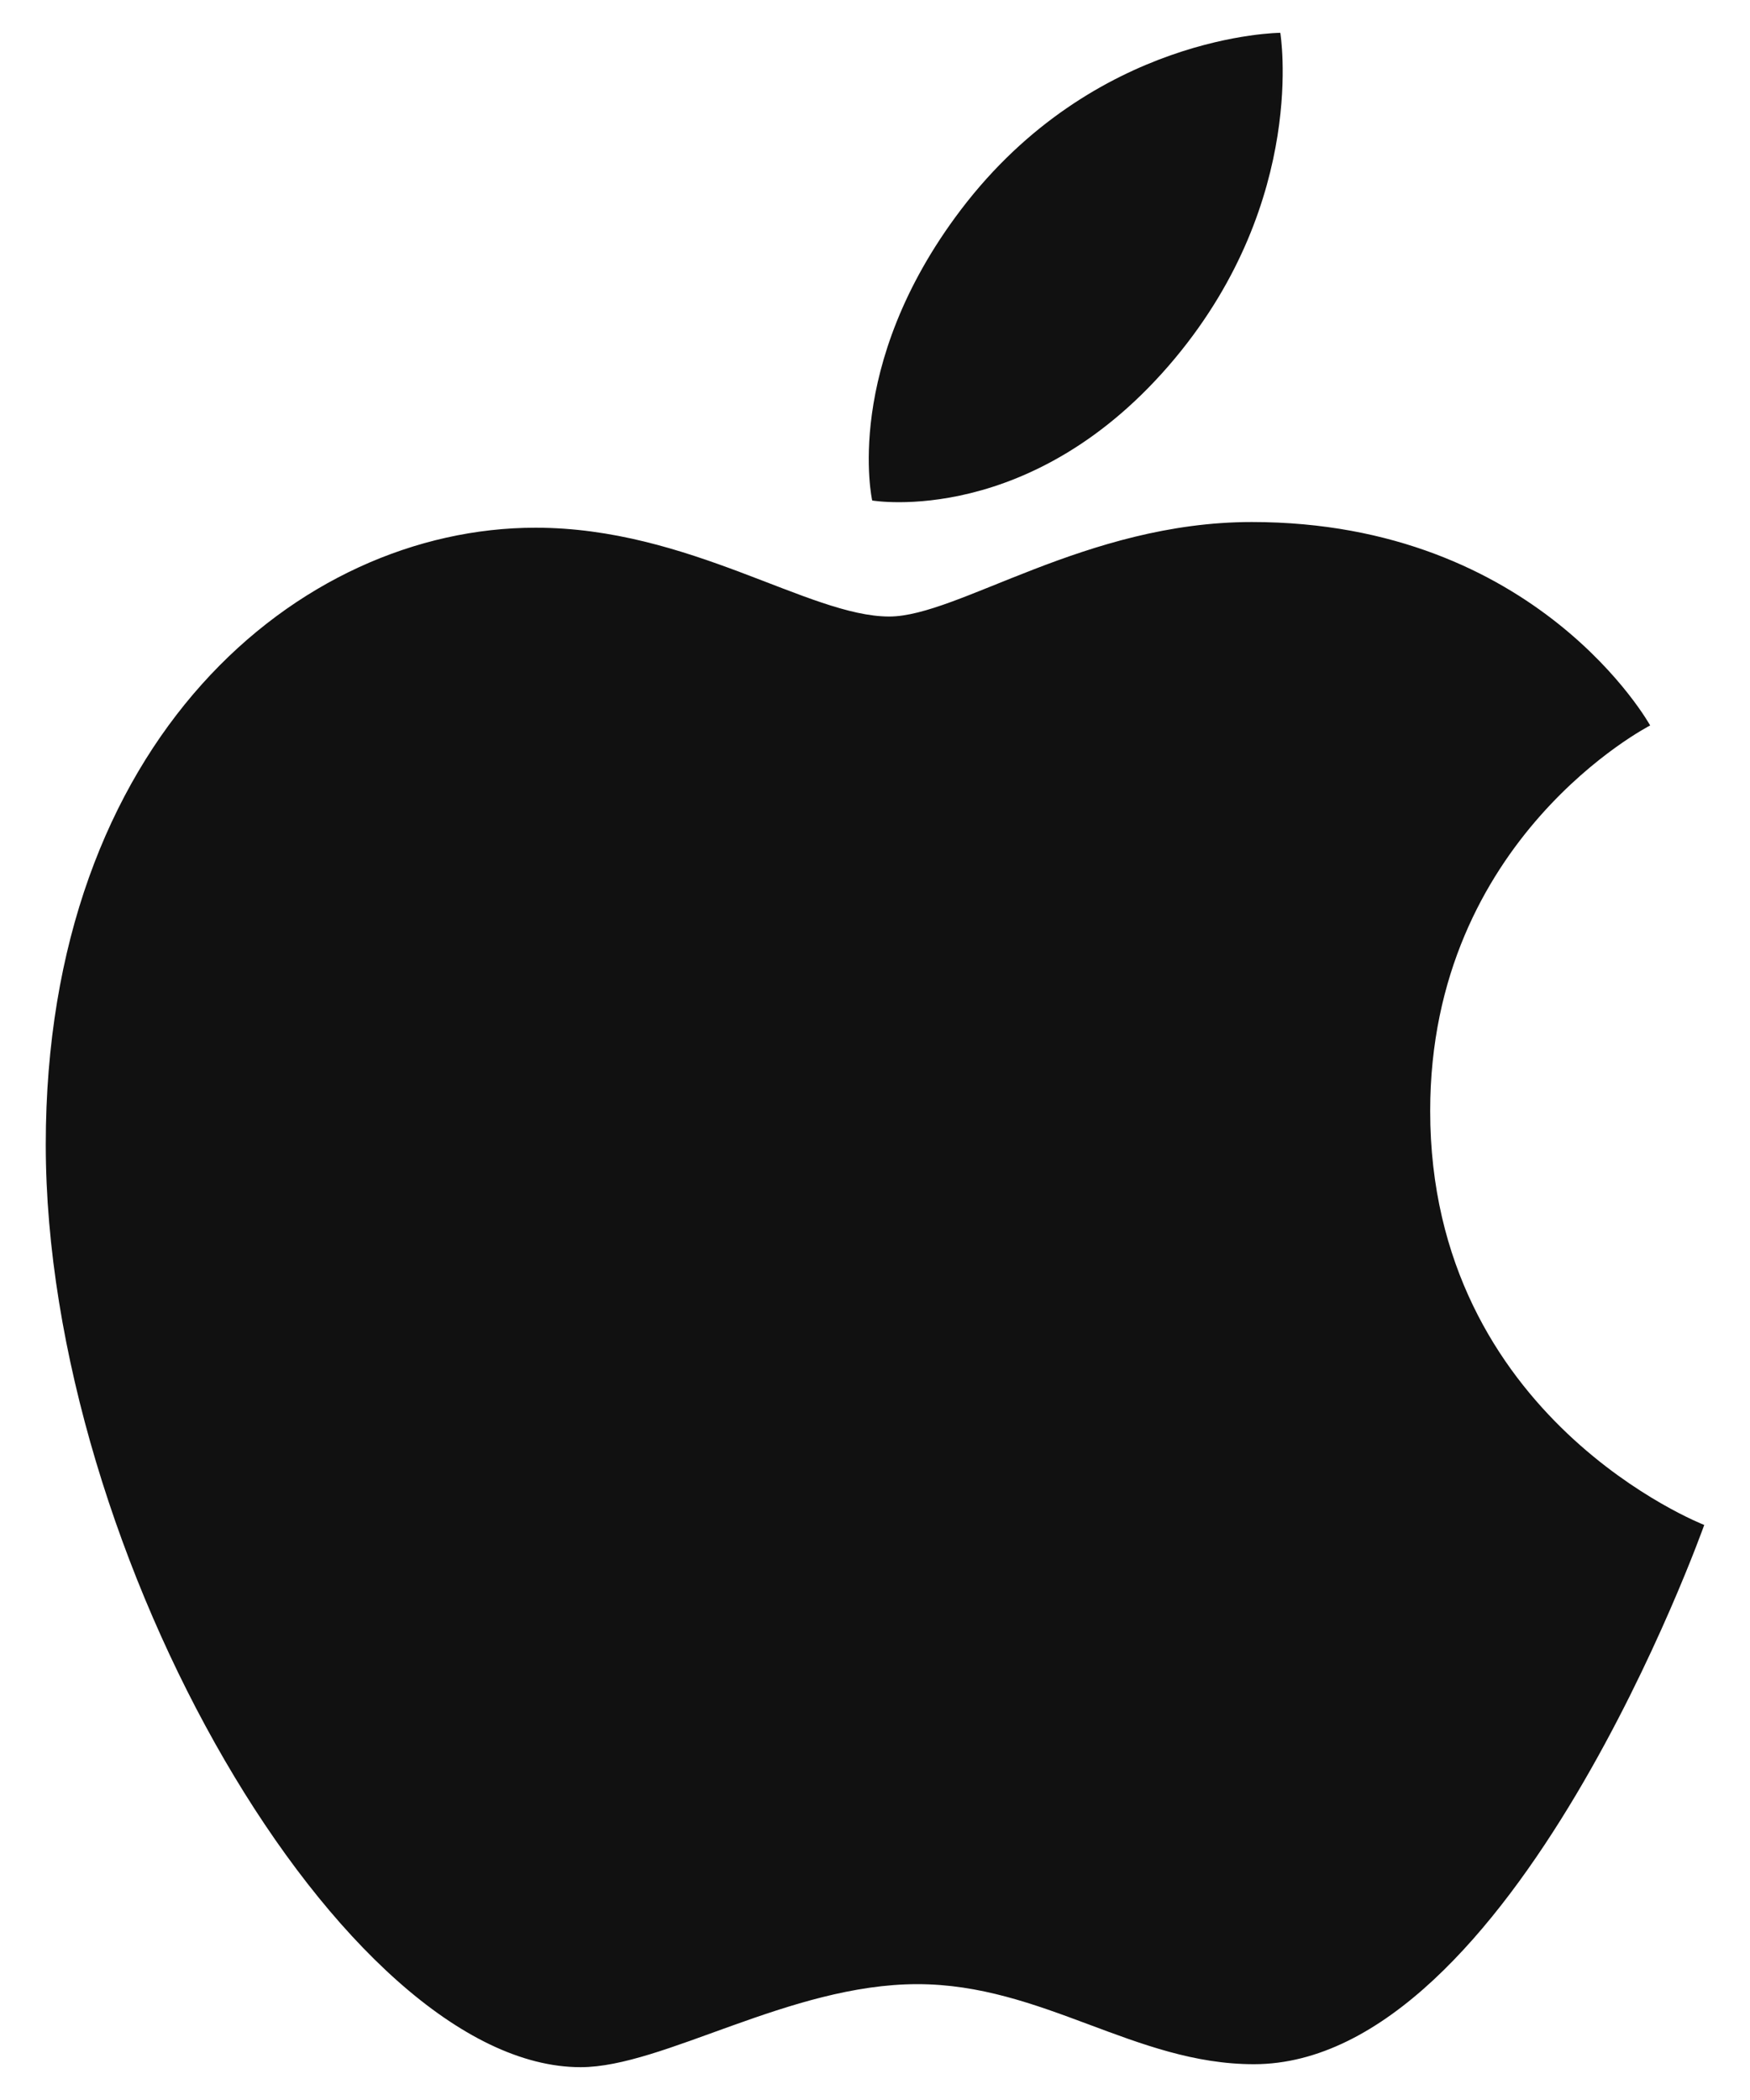 <svg width="20" height="24" viewBox="0 0 20 24" fill="none" xmlns="http://www.w3.org/2000/svg">
<path fill-rule="evenodd" clip-rule="evenodd" d="M10.981 2.398C12.509 0.385 14.632 0.375 14.632 0.375C14.632 0.375 14.948 2.268 13.431 4.092C11.81 6.039 9.968 5.72 9.968 5.72C9.968 5.72 9.622 4.189 10.981 2.398Z" fill="#111111"/>
<path fill-rule="evenodd" clip-rule="evenodd" d="M10.163 7.046C10.949 7.046 12.407 5.966 14.306 5.966C17.574 5.966 18.859 8.291 18.859 8.291C18.859 8.291 16.345 9.577 16.345 12.696C16.345 16.215 19.477 17.428 19.477 17.428C19.477 17.428 17.288 23.591 14.33 23.591C12.972 23.591 11.915 22.676 10.484 22.676C9.026 22.676 7.579 23.625 6.636 23.625C3.935 23.625 0.523 17.779 0.523 13.08C0.523 8.457 3.411 6.031 6.12 6.031C7.88 6.031 9.247 7.046 10.163 7.046Z" fill="#111111"/>
</svg>

